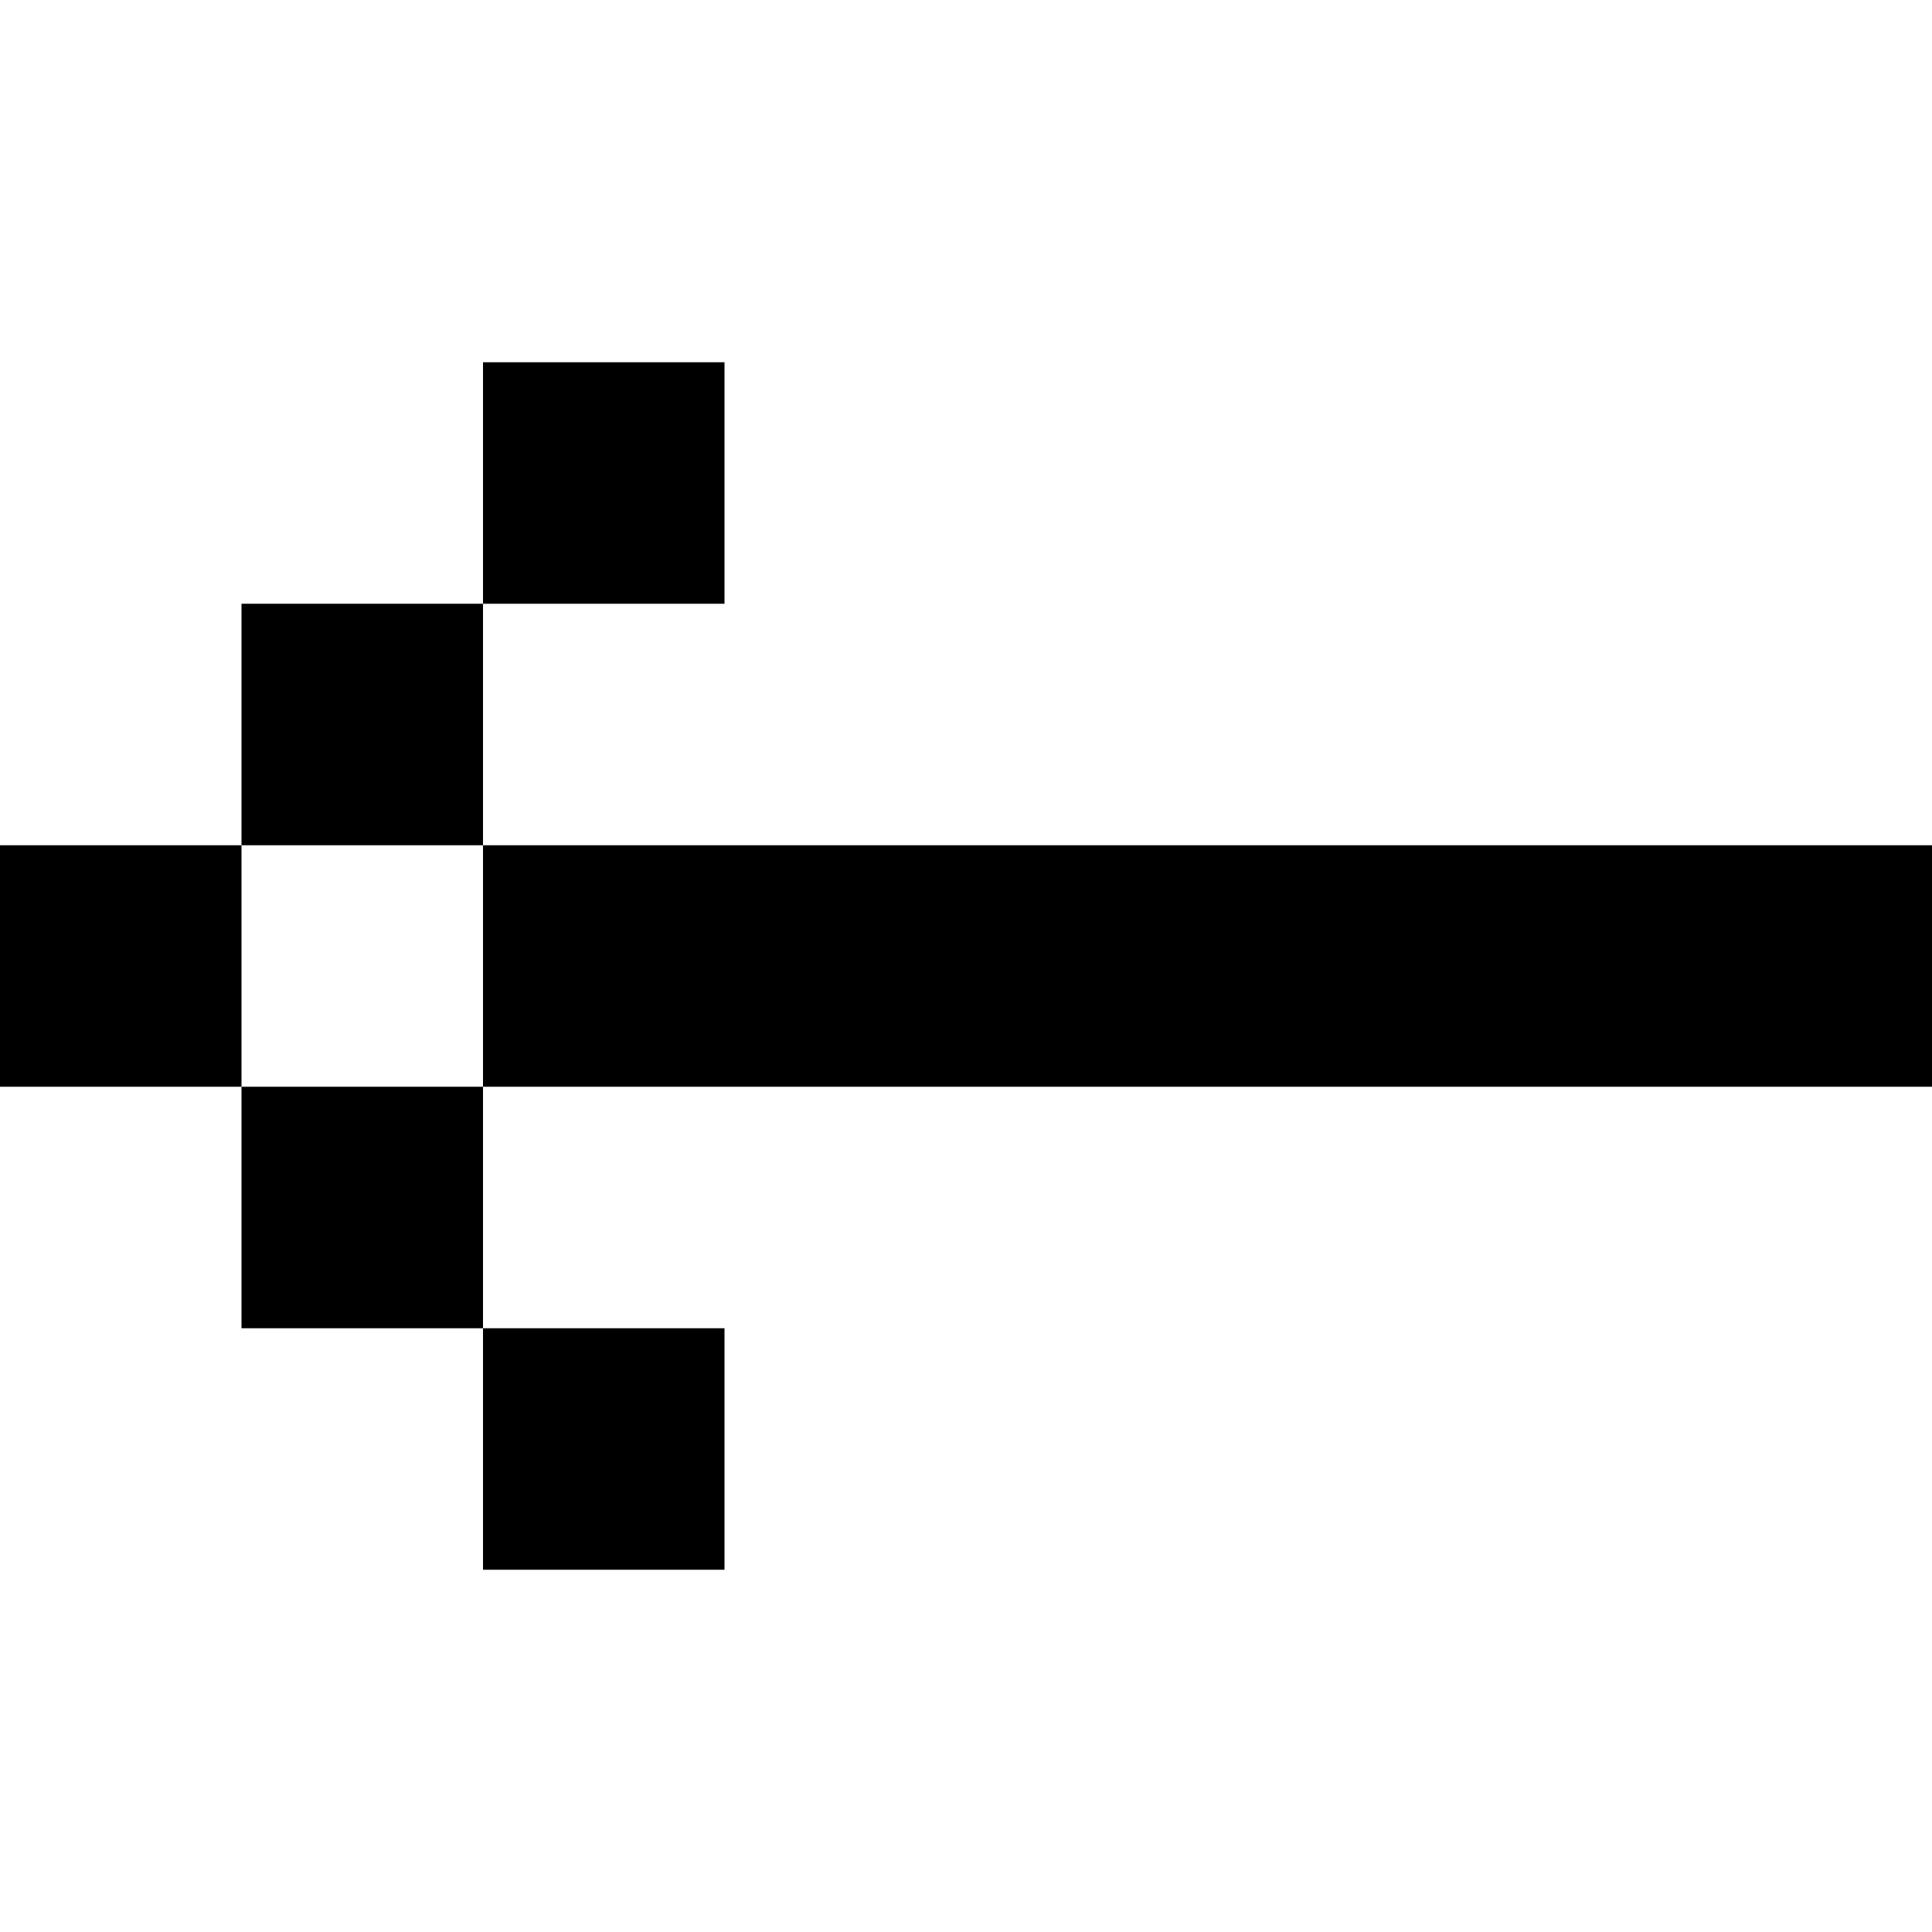 <?xml version="1.0" encoding="utf-8"?>
<!-- Generator: Adobe Illustrator 24.0.0, SVG Export Plug-In . SVG Version: 6.00 Build 0)  -->
<svg version="1.1" id="Layer_1" xmlns="http://www.w3.org/2000/svg" xmlns:xlink="http://www.w3.org/1999/xlink" x="0px" y="0px"
	 viewBox="0 0 128 128" style="enable-background:new 0 0 128 128;" xml:space="preserve">
<g>
	<g>
		<rect x="32" y="56" width="96" height="16"/>
	</g>
	<g>
		<rect x="16" y="40" width="16" height="16"/>
	</g>
	<g>
		<rect y="56" width="16" height="16"/>
	</g>
	<g>
		<rect x="16" y="72" width="16" height="16"/>
	</g>
	<g>
		<rect x="32" y="24" width="16" height="16"/>
	</g>
	<g>
		<rect x="32" y="88" width="16" height="16"/>
	</g>
</g>
</svg>
